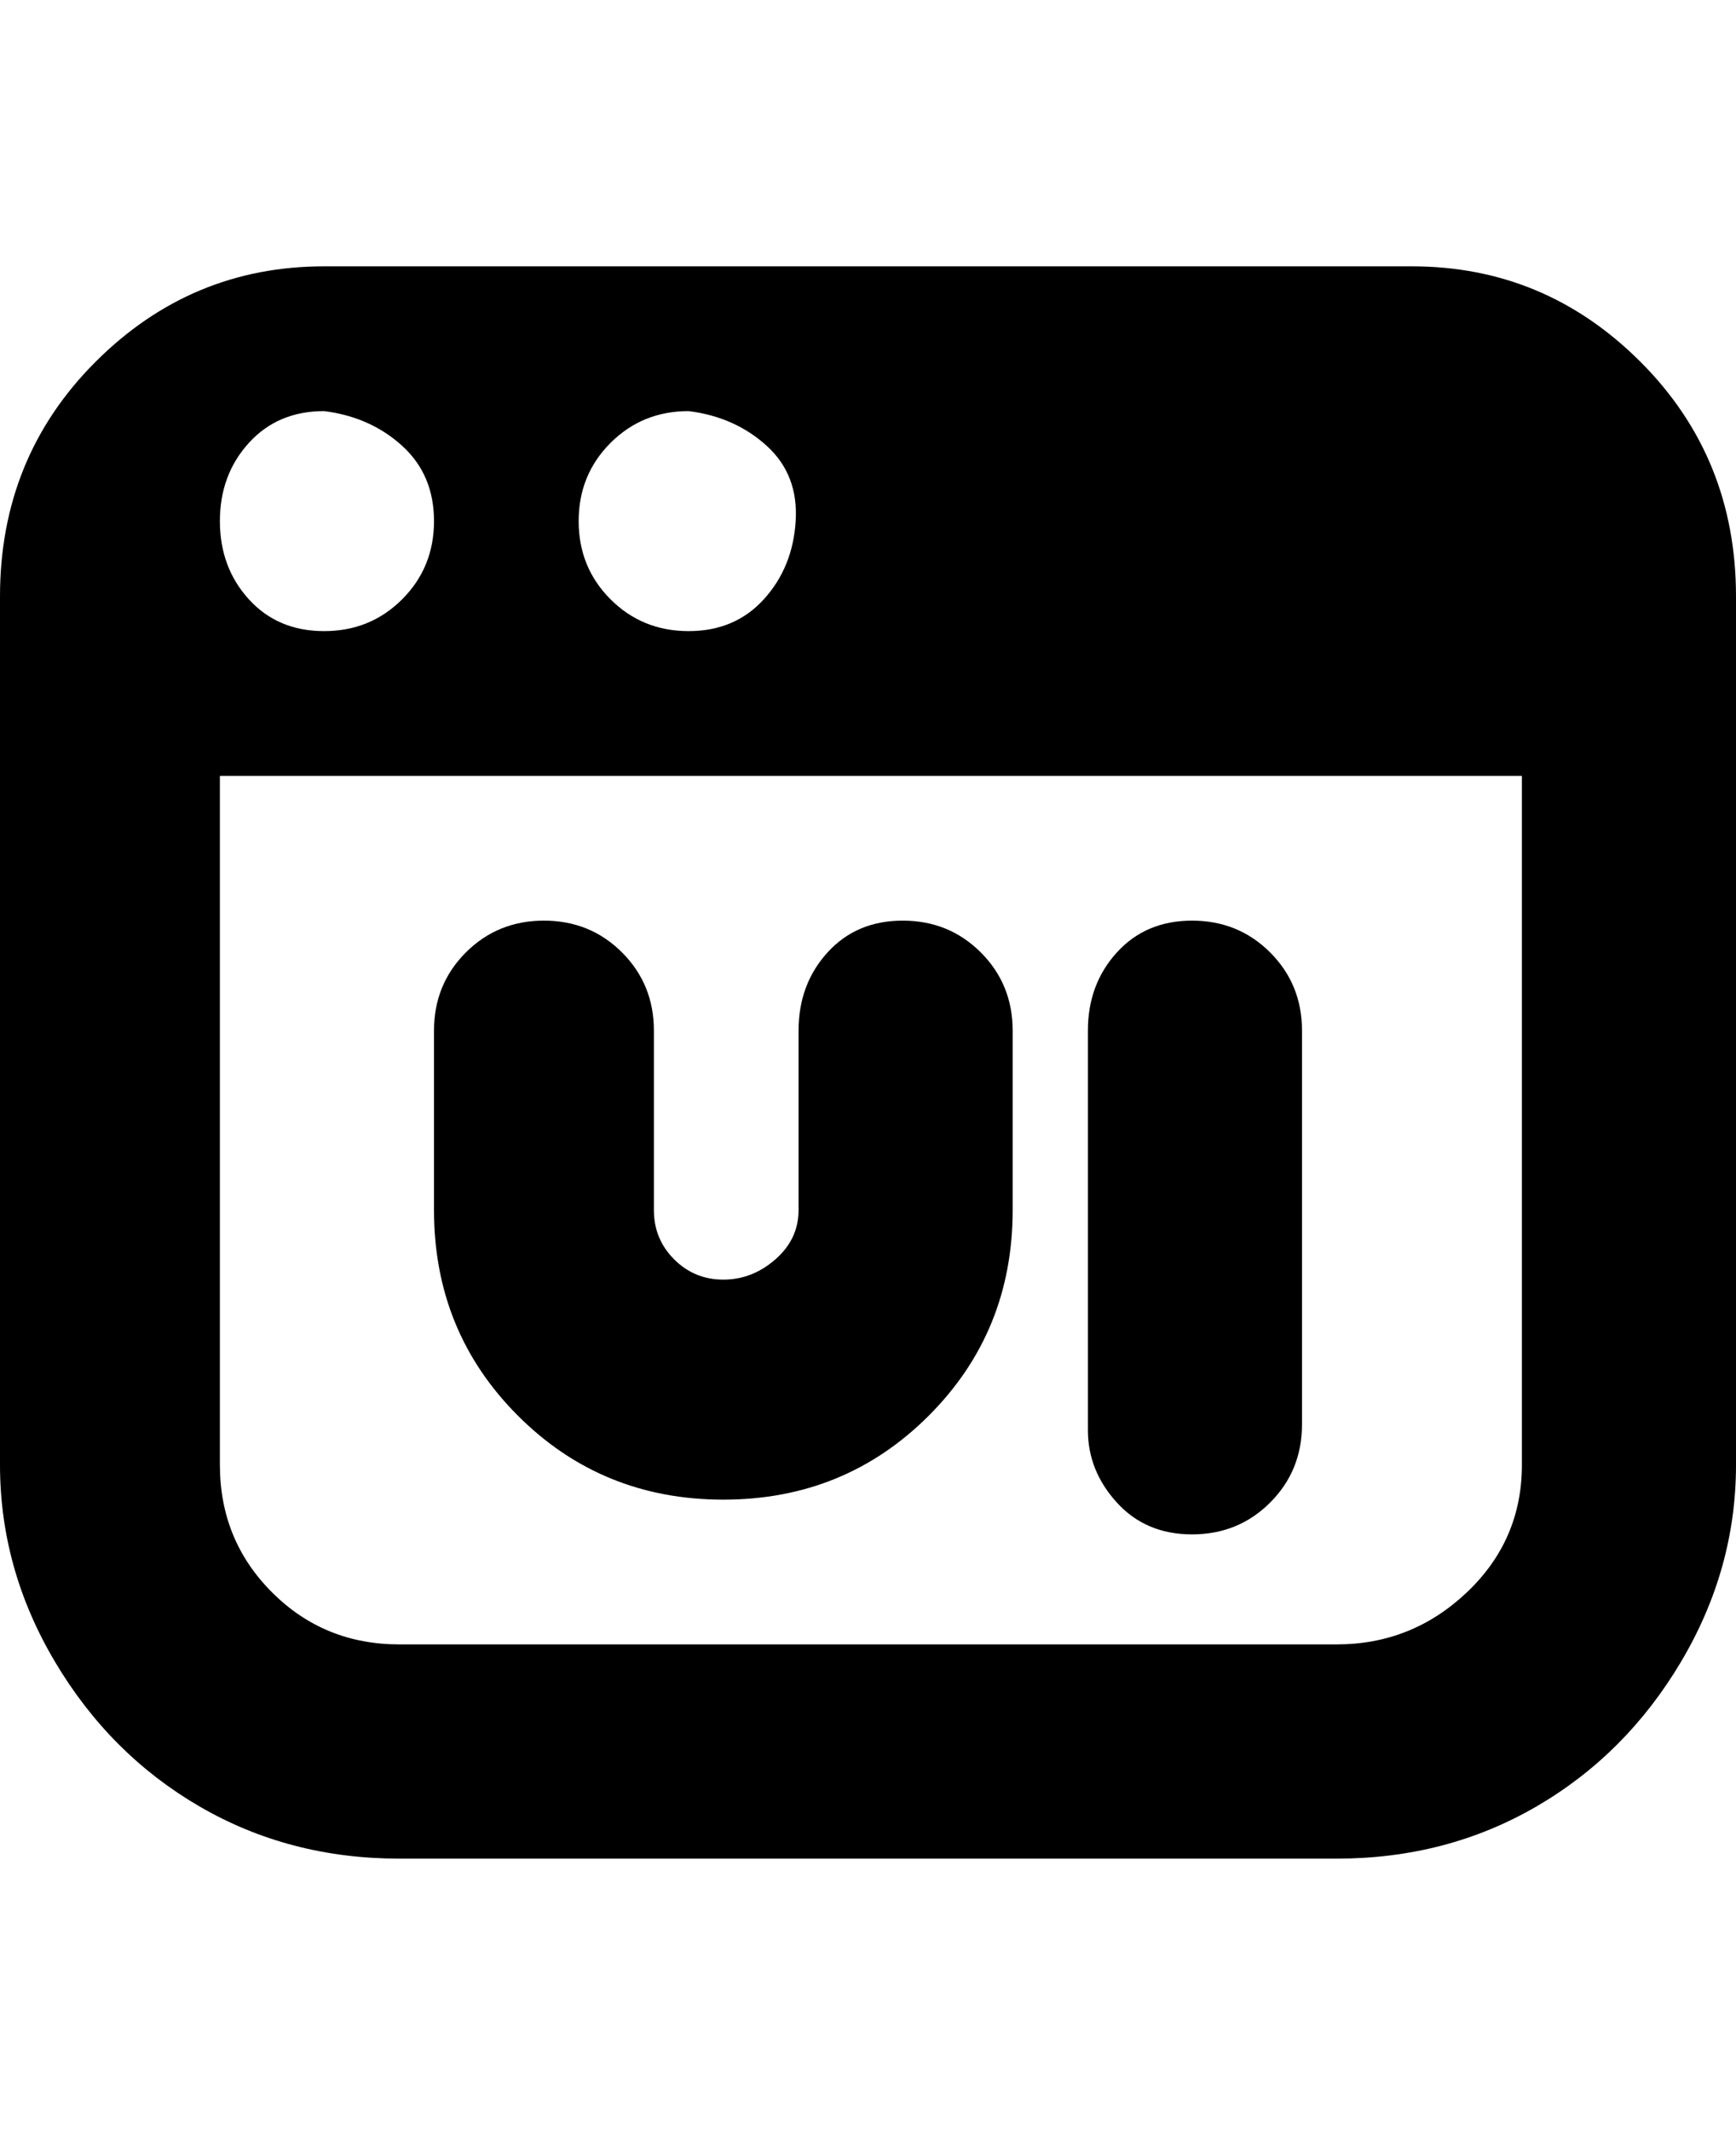 <svg viewBox="0 0 300 368" xmlns="http://www.w3.org/2000/svg"><path d="M244 46H56q-23 0-39.5 16.5T0 103v150q0 18 9.5 34t25 25q15.5 9 34.5 9h162q19 0 34.5-9t25-25q9.5-16 9.5-34V103q0-24-16.5-40.5T244 46zM119 71q8 1 13.5 6t5 13q-.5 8-5.5 13.5t-13 5.5q-8 0-13.5-5.5T100 90q0-8 5.5-13.5T119 71zm-63 0q8 1 13.5 6T75 90q0 8-5.5 13.5T56 109q-8 0-13-5.5T38 90q0-8 5-13.5T56 71zm207 182q0 13-9.5 22t-22.5 9H69q-13 0-22-9t-9-22V134h225v119zm-75-7v-68q0-8 5-13.5t13-5.5q8 0 13.5 5.5T225 178v68q0 8-5.5 13.5T206 265q-8 0-13-5.5t-5-12.5v-1zM75 209v-31q0-8 5.5-13.5T94 159q8 0 13.5 5.5T113 178v31q0 5 3.5 8.5t8.5 3.5q5 0 9-3.5t4-8.5v-31q0-8 5-13.5t13-5.5q8 0 13.5 5.5T175 178v31q0 21-14.5 35.5T125 259q-21 0-35.5-14.5T75 209z"/></svg>